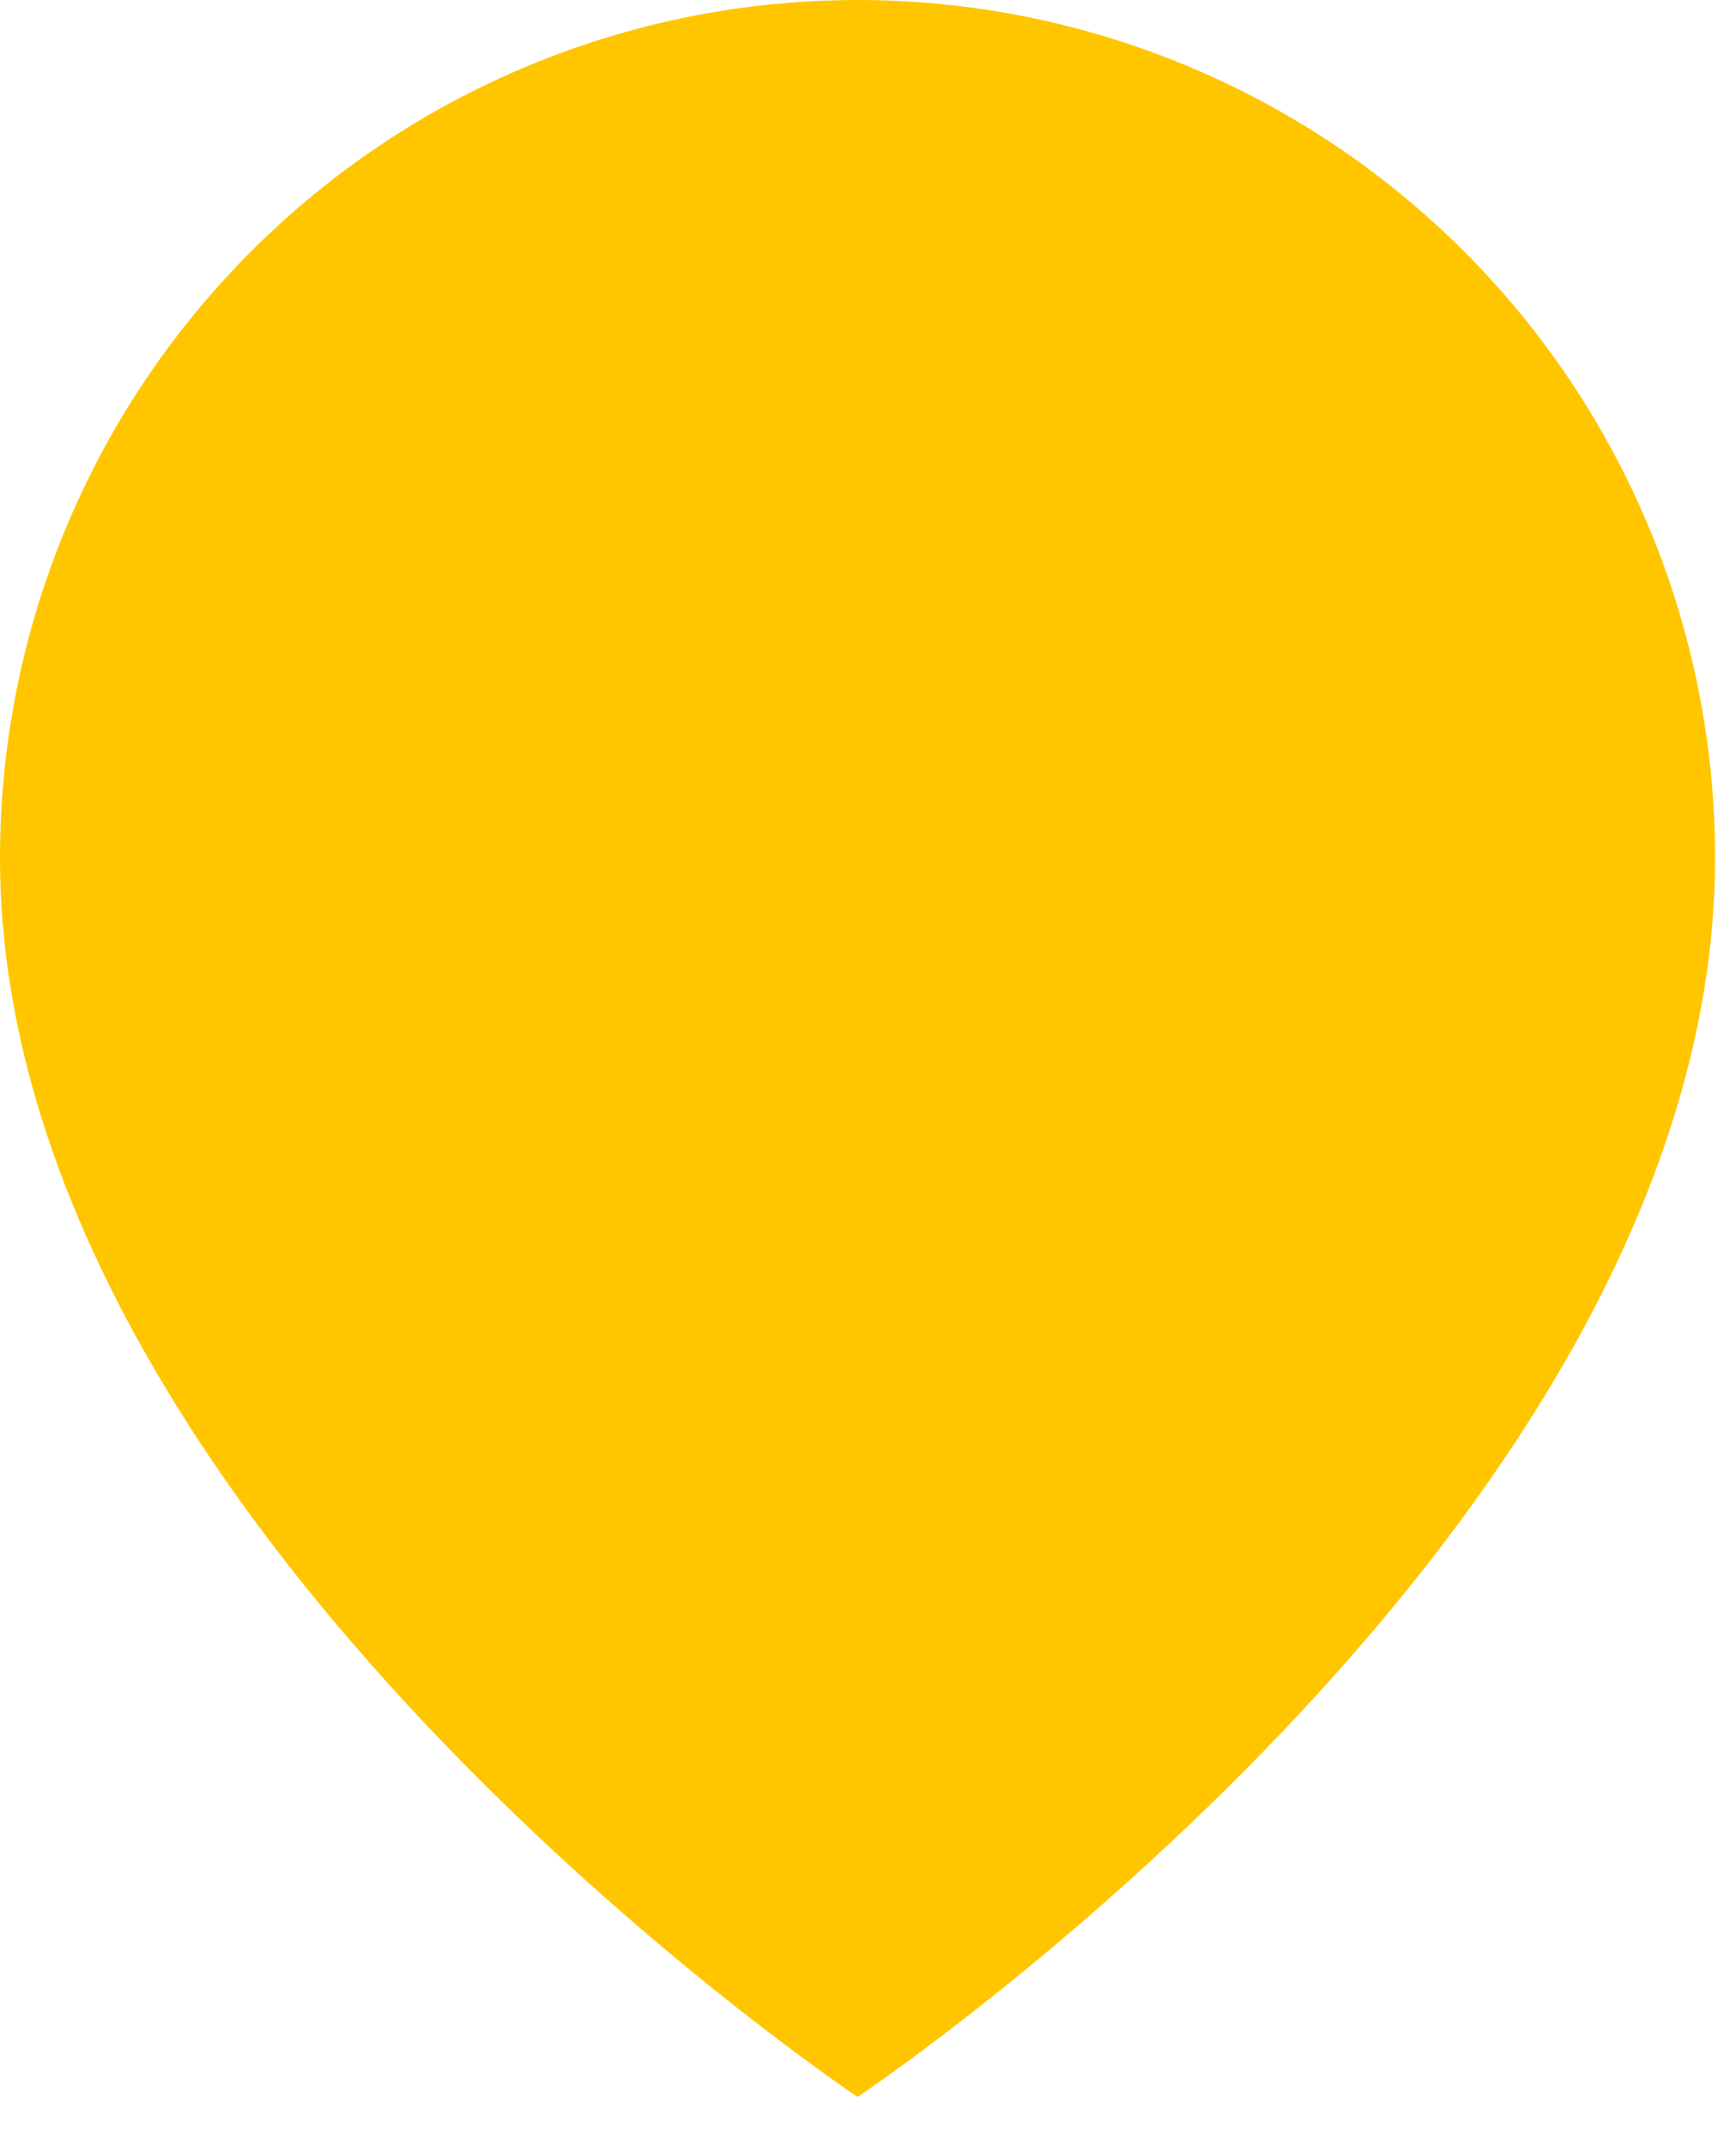 <svg width="17" height="21" viewBox="0 0 17 21" fill="none" xmlns="http://www.w3.org/2000/svg">
<path d="M16.795 8.398C16.795 14.929 8.398 20.528 8.398 20.528C8.398 20.528 0 14.929 0 8.398C3.31878e-08 6.17 0.885 4.034 2.46 2.46C4.034 0.885 6.17 0 8.398 0C10.625 0 12.761 0.885 14.336 2.46C15.911 4.034 16.795 6.17 16.795 8.398Z" fill="#FFC600"/>
</svg>
